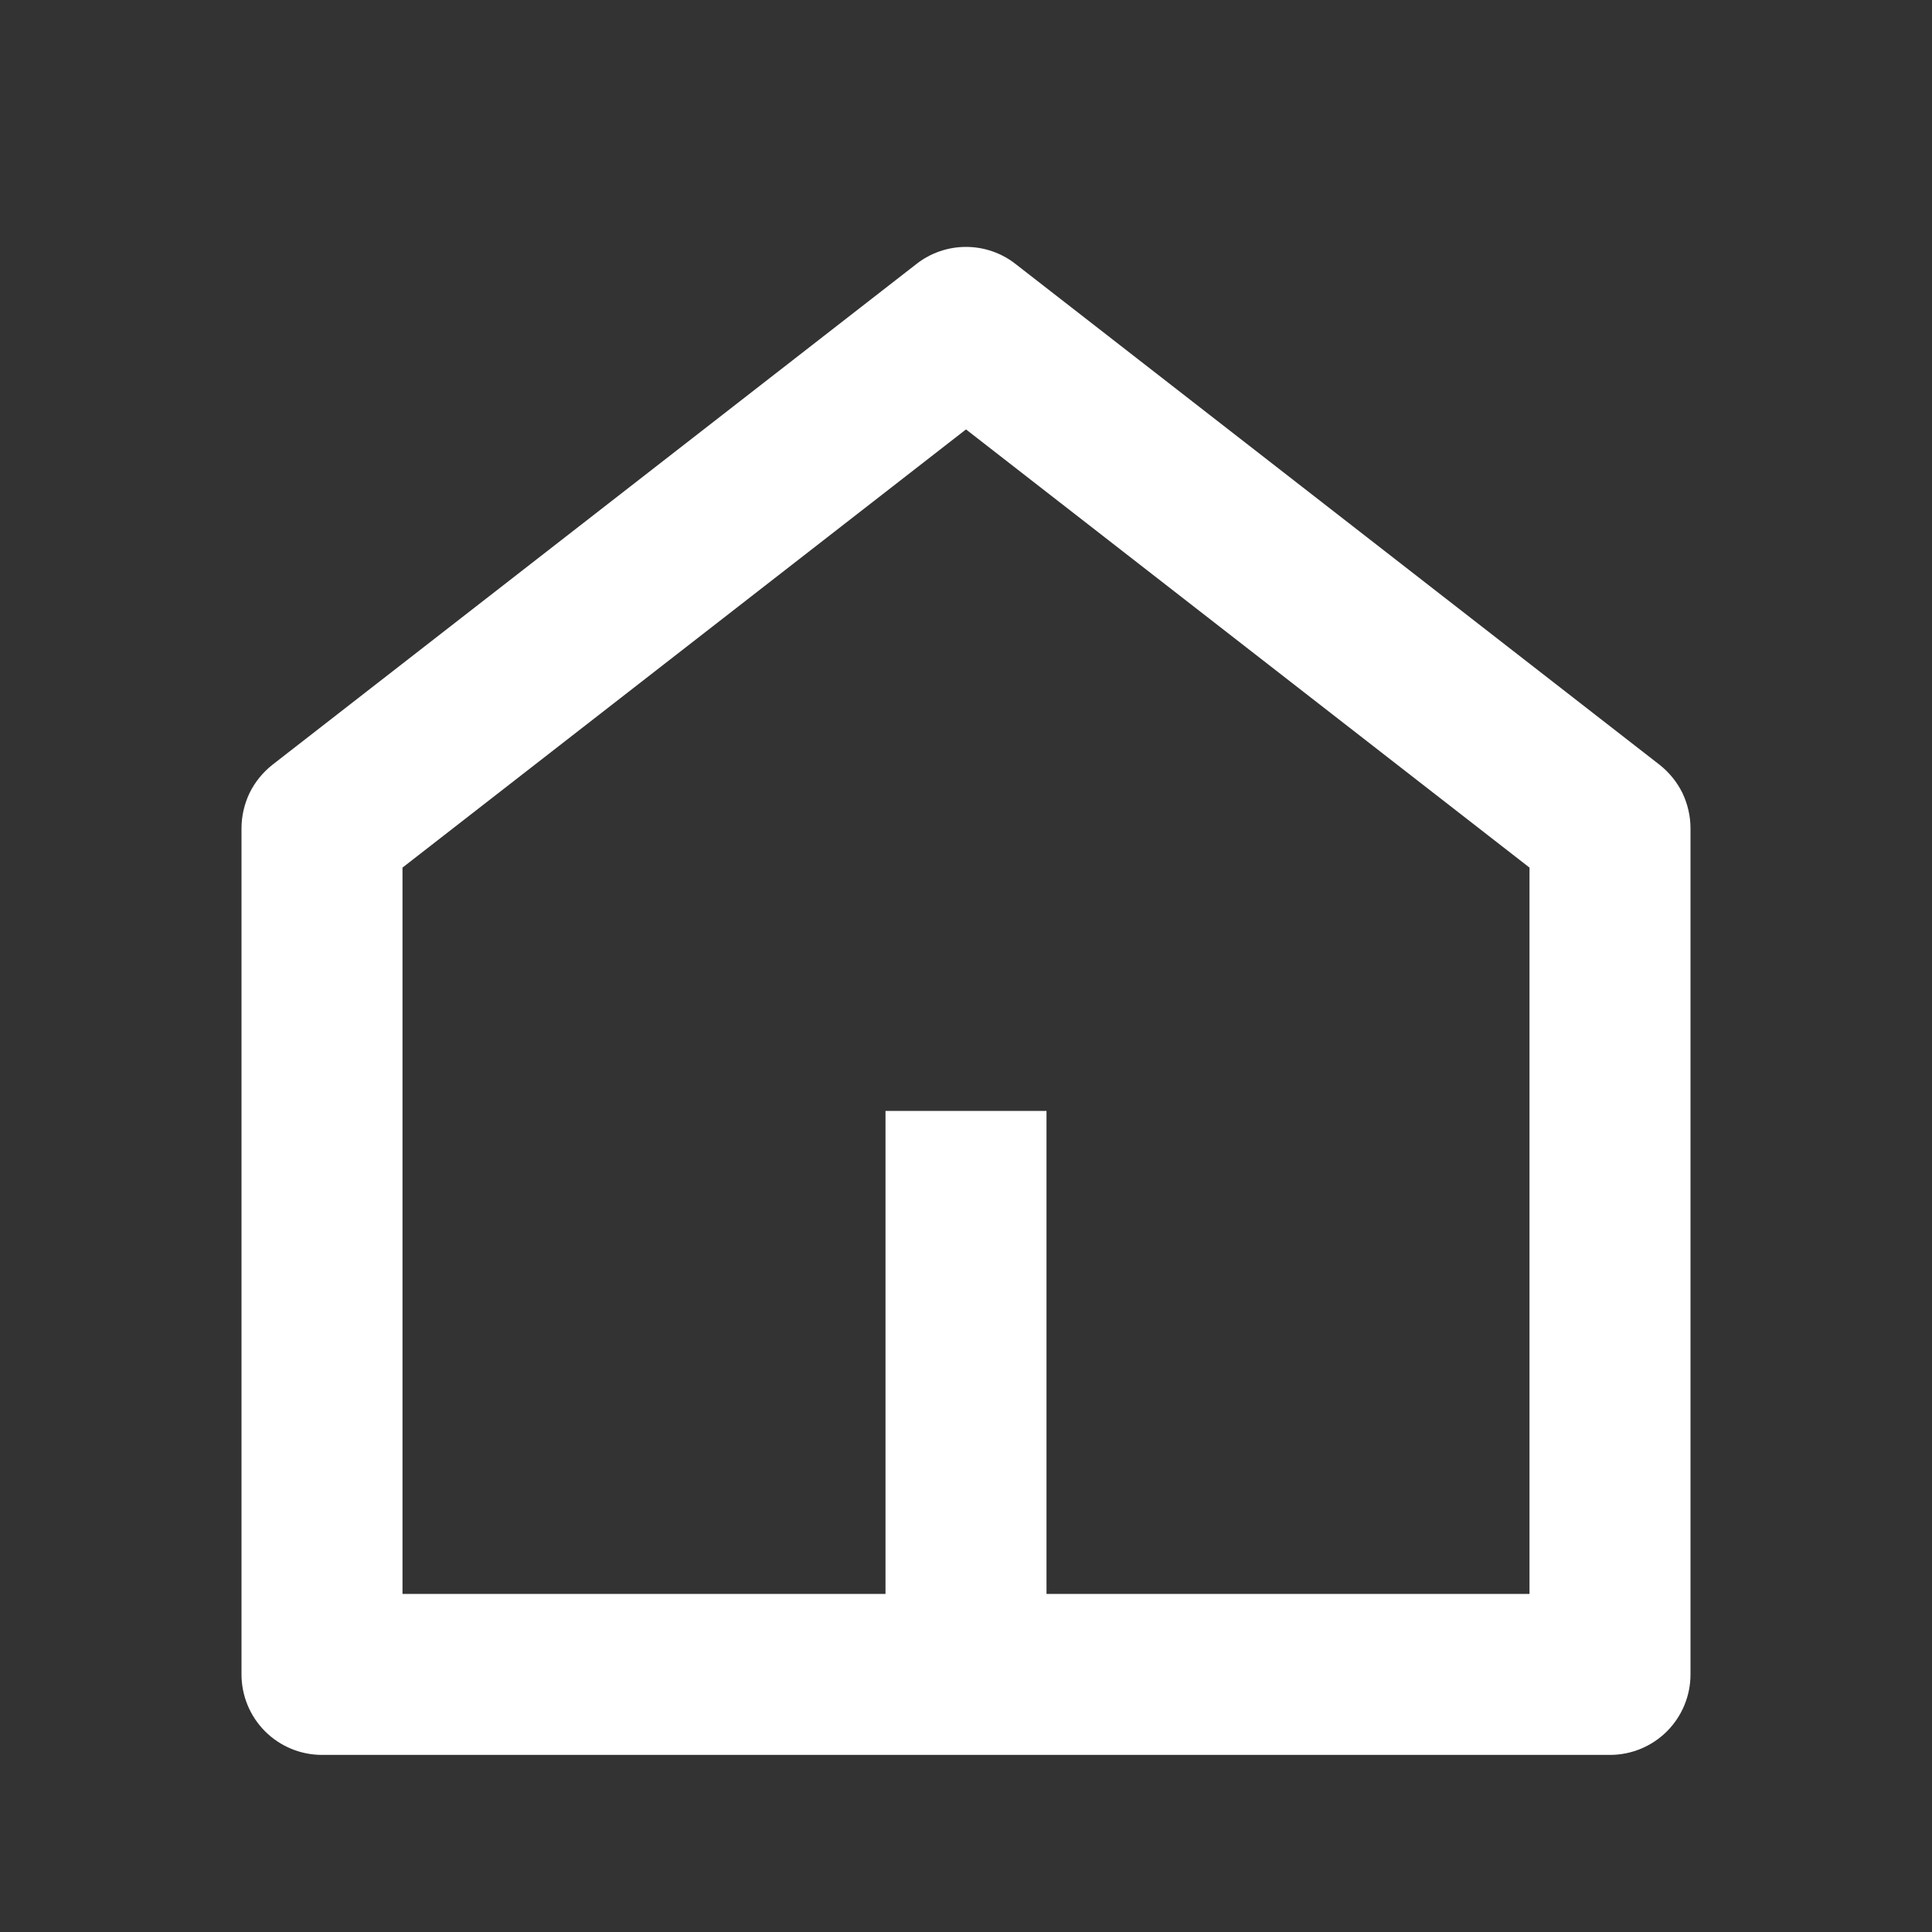 <svg width="15" height="15" viewBox="0 0 15 15" fill="none" xmlns="http://www.w3.org/2000/svg">
<rect x="0" y="0" width="15" height="15" fill="#333333" stroke="none"/>
<g id="Home">
<path id="Vector" d="M8.125 12.375H11.875V6.736L7.5 3.334L3.125 6.736V12.375H6.875V8.625H8.125V12.375ZM13.125 13C13.125 13.166 13.059 13.325 12.942 13.442C12.825 13.559 12.666 13.625 12.5 13.625H2.5C2.334 13.625 2.175 13.559 2.058 13.442C1.941 13.325 1.875 13.166 1.875 13V6.431C1.875 6.336 1.897 6.242 1.938 6.156C1.98 6.071 2.041 5.996 2.116 5.937L7.116 2.049C7.226 1.963 7.361 1.917 7.5 1.917C7.639 1.917 7.774 1.963 7.884 2.049L12.884 5.937C12.959 5.996 13.02 6.071 13.062 6.156C13.103 6.242 13.125 6.336 13.125 6.431V13Z" fill="white"/>
</g>
</svg>